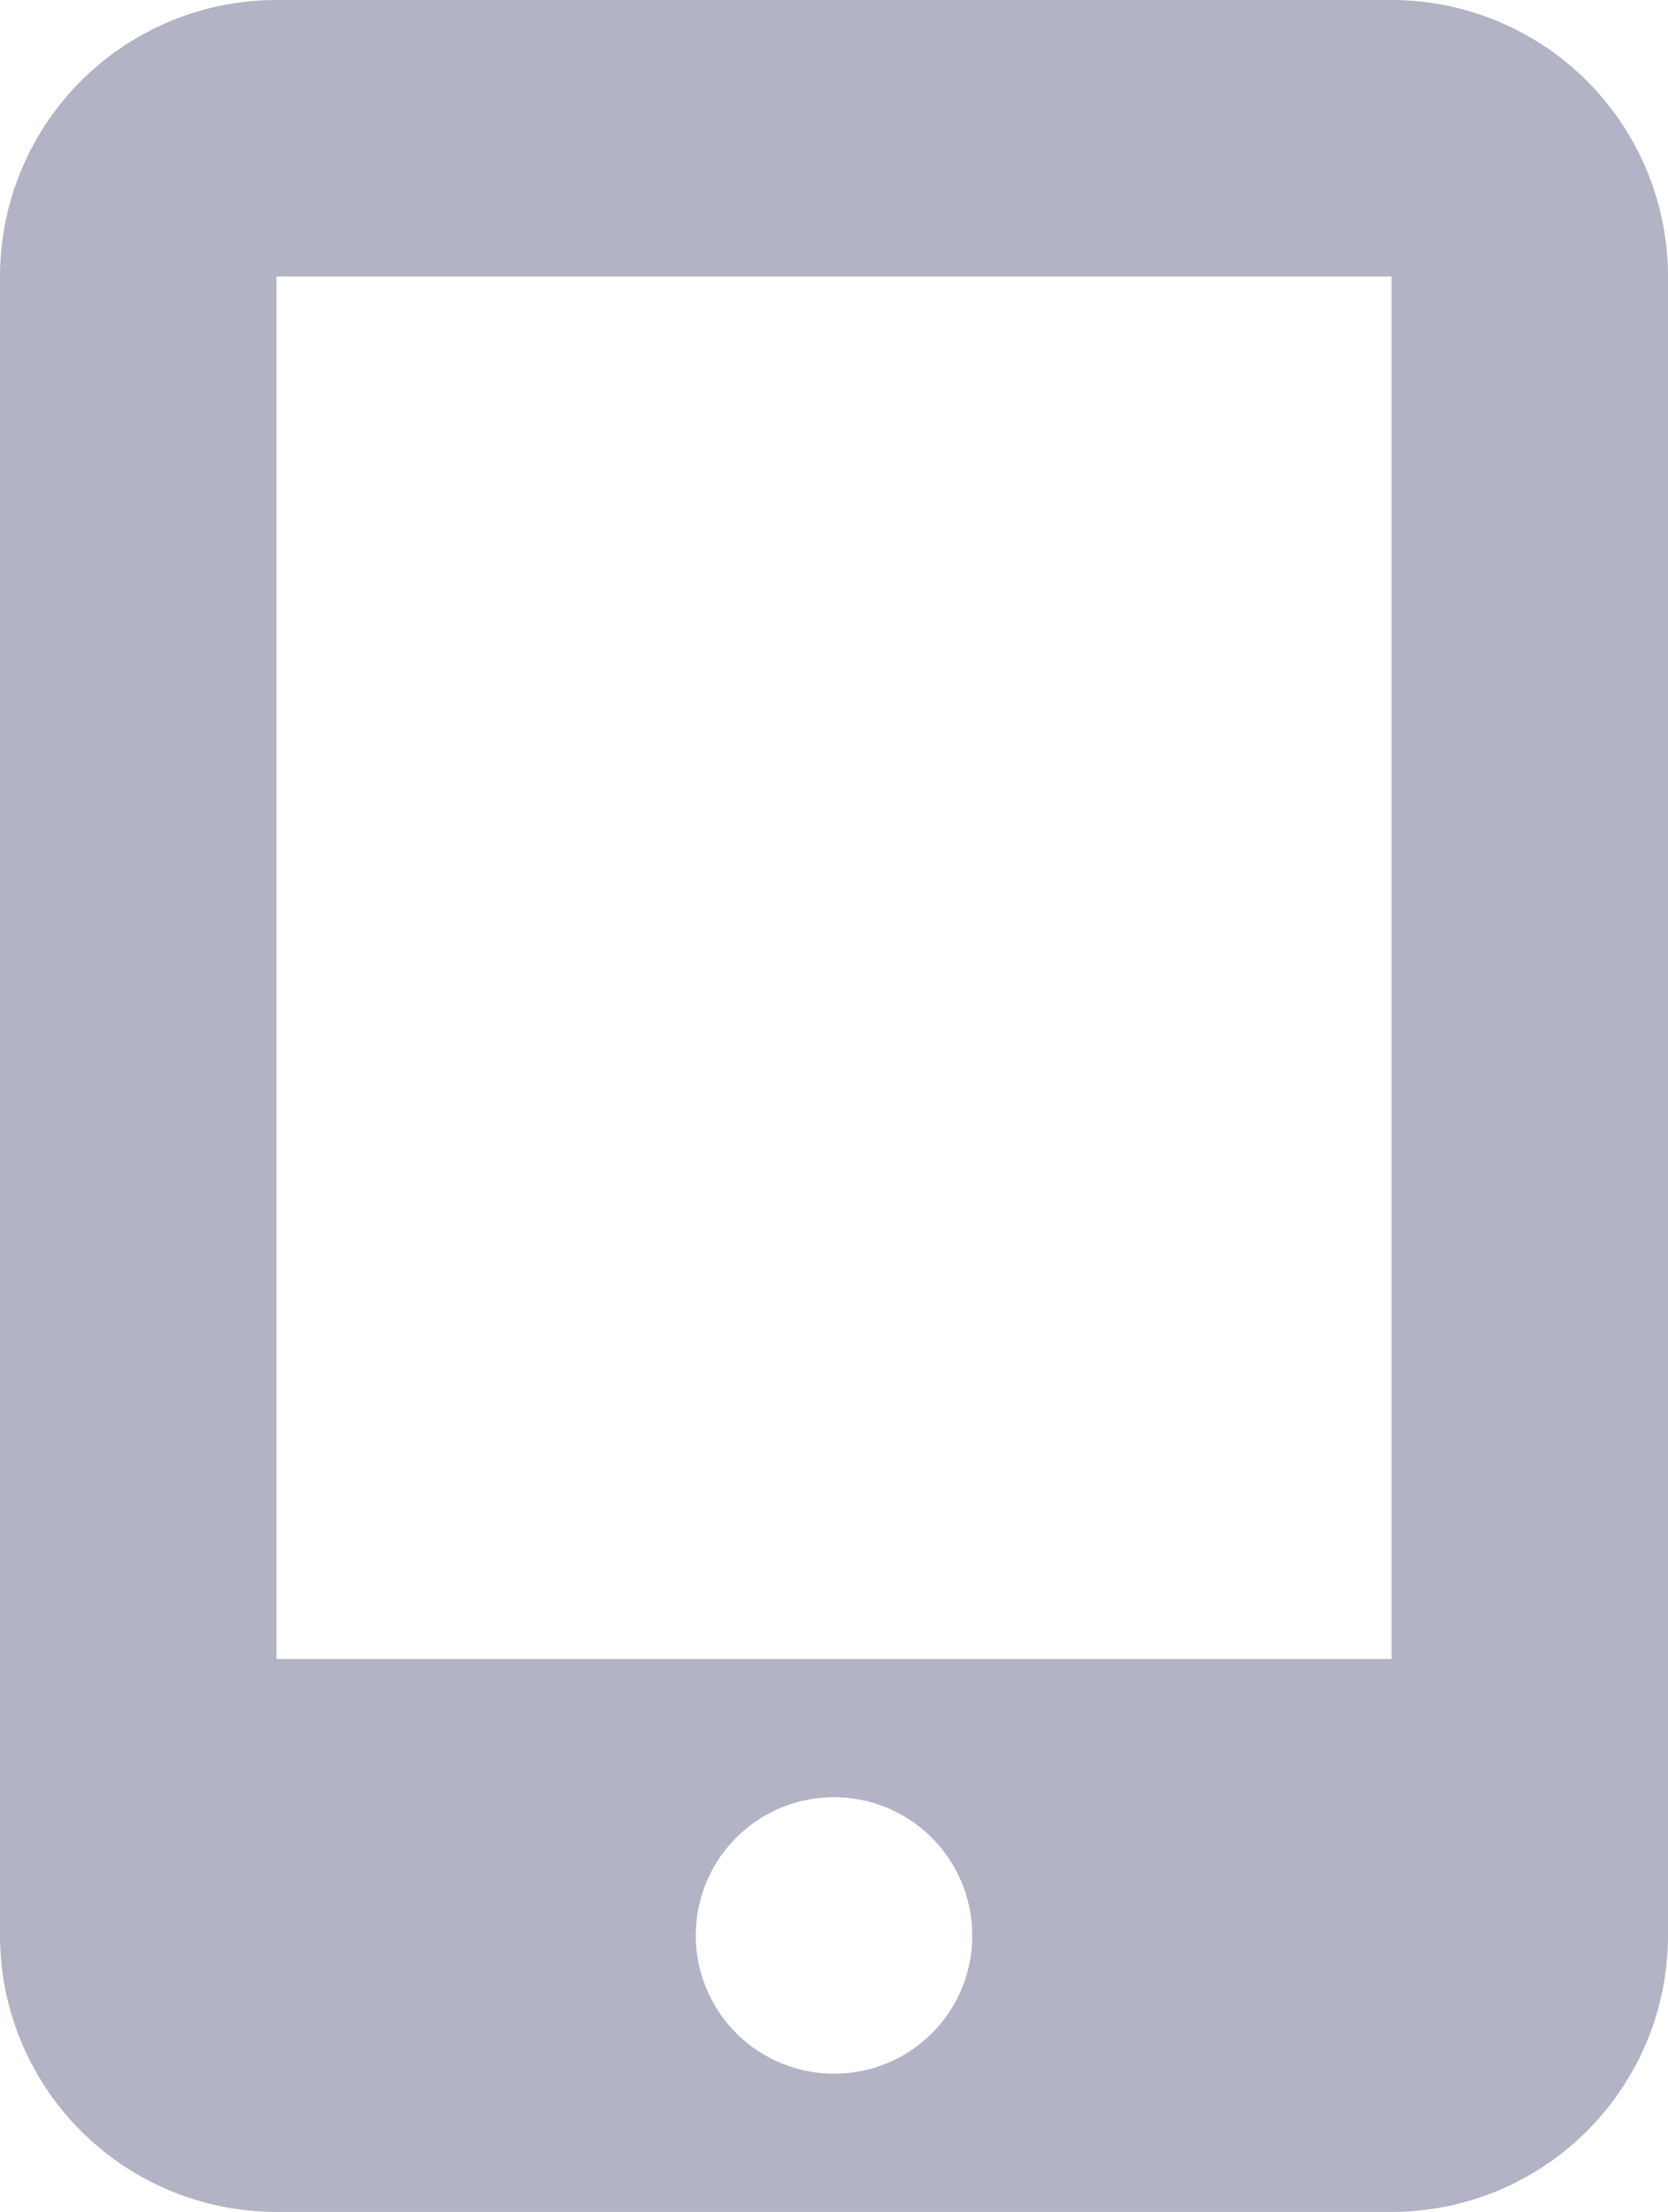 <svg xmlns="http://www.w3.org/2000/svg" width="24" height="31.823" viewBox="0 0 24 31.823">
  <path id="mobile_num" d="M35.022,0H18.978A3.978,3.978,0,0,0,15,3.978V27.845a3.978,3.978,0,0,0,3.978,3.978H35.022A3.978,3.978,0,0,0,39,27.845V3.978A3.98,3.98,0,0,0,35.022,0ZM27,29.834a1.989,1.989,0,1,1,1.989-1.989A1.983,1.983,0,0,1,27,29.834ZM35.022,3.978v19.89H18.978V3.978Z" transform="translate(-15)" fill="#b2b3c5"/>
</svg>
